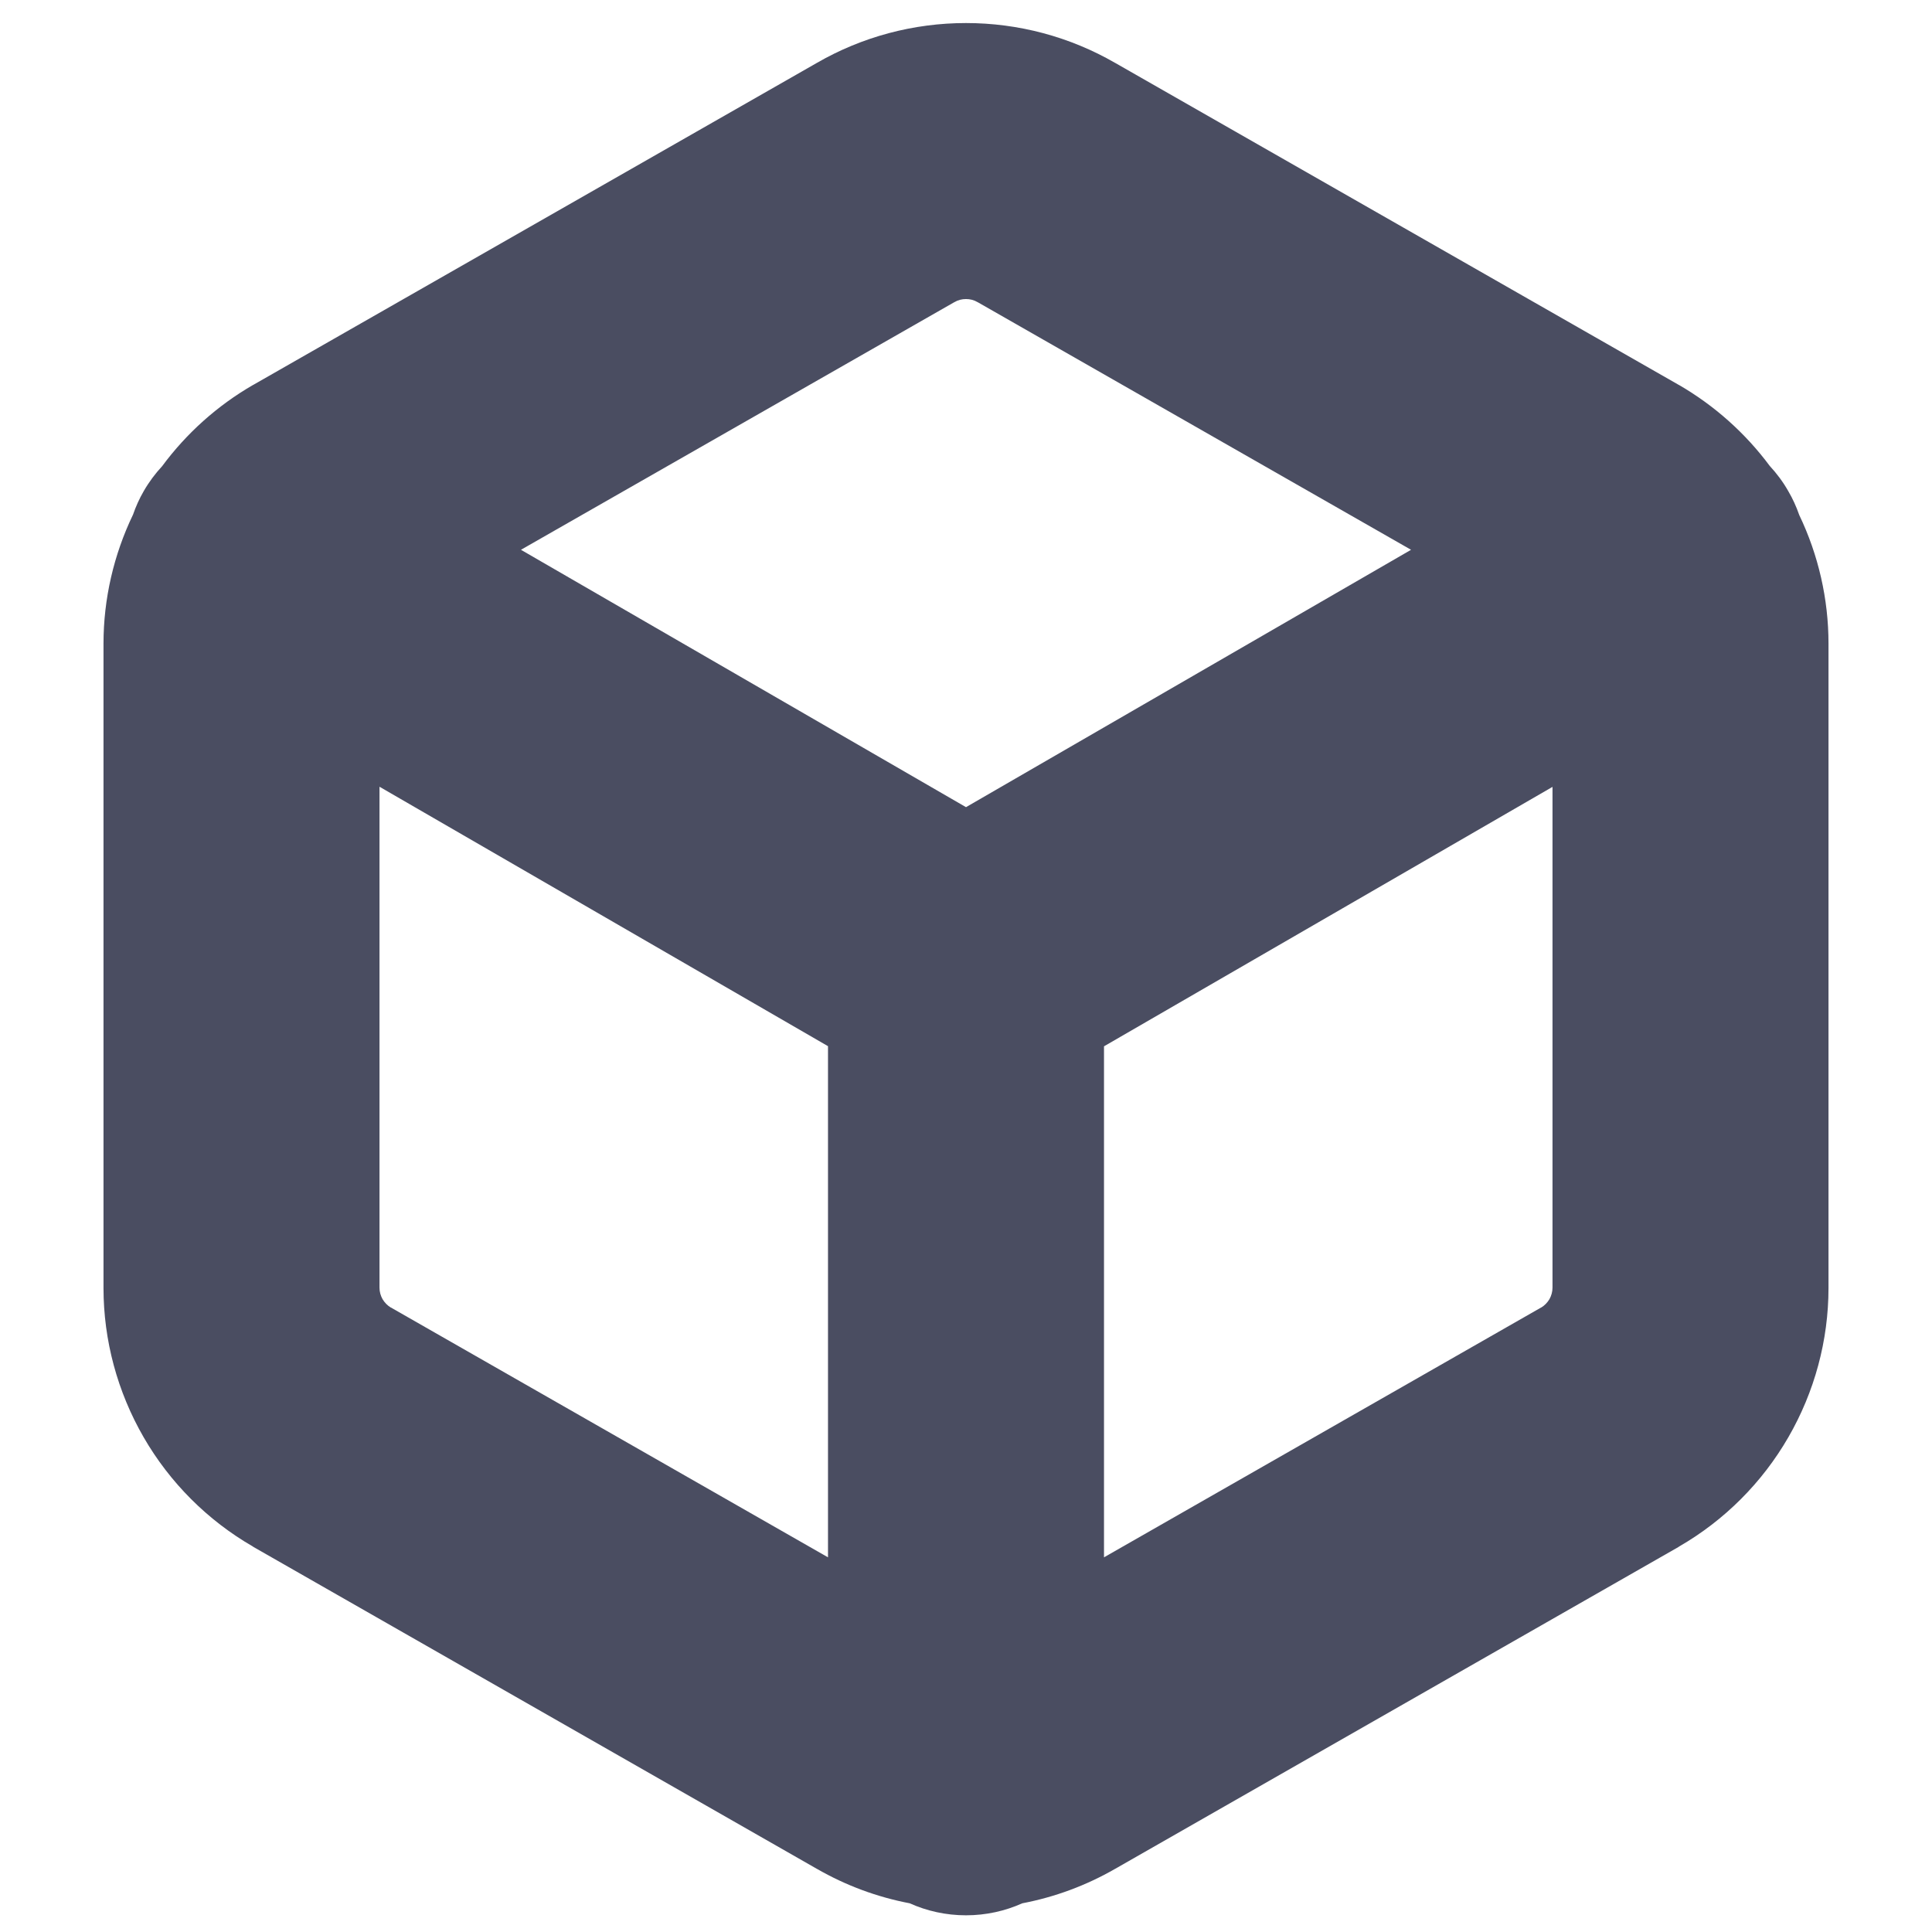 <svg width="14" height="14" viewBox="0 0 14 14" fill="none" xmlns="http://www.w3.org/2000/svg">
<path fill-rule="evenodd" clip-rule="evenodd" d="M5.919 0.456C6.248 0.266 6.621 0.167 7 0.167C7.379 0.167 7.752 0.266 8.081 0.456L8.083 0.457L12.163 2.788L12.167 2.79L12.167 2.79C12.424 2.939 12.648 3.139 12.824 3.376C12.874 3.43 12.92 3.491 12.958 3.558C12.991 3.614 13.017 3.672 13.038 3.732C13.177 4.022 13.25 4.341 13.25 4.664L13.25 4.665V9.332L13.25 9.333C13.25 9.713 13.149 10.086 12.959 10.415C12.769 10.744 12.496 11.017 12.167 11.207L12.163 11.21L12.163 11.21L8.083 13.541L8.081 13.542C7.871 13.663 7.644 13.747 7.408 13.792C7.283 13.848 7.145 13.879 7 13.879C6.855 13.879 6.717 13.848 6.592 13.792C6.356 13.747 6.129 13.663 5.919 13.542L5.917 13.541L1.837 11.21L1.833 11.207C1.504 11.017 1.231 10.744 1.041 10.415C0.851 10.086 0.75 9.713 0.75 9.333L0.75 9.332V4.665L0.75 4.664C0.75 4.34 0.824 4.02 0.964 3.729C0.984 3.671 1.01 3.613 1.042 3.558C1.08 3.492 1.125 3.432 1.175 3.378C1.351 3.14 1.575 2.939 1.833 2.79L1.837 2.788L1.837 2.788L5.919 0.456ZM8 11.285L11.167 9.475L11.168 9.475C11.193 9.46 11.213 9.439 11.228 9.414C11.242 9.389 11.25 9.36 11.25 9.331V5.702L8 7.582V11.285ZM6 7.581V11.285L2.833 9.475L2.832 9.475C2.807 9.46 2.787 9.439 2.772 9.414C2.758 9.389 2.75 9.361 2.75 9.331V5.701L6 7.581ZM7.087 2.191L10.225 3.984L7 5.849L3.775 3.984L6.913 2.191L6.913 2.191L6.917 2.189C6.942 2.174 6.971 2.167 7 2.167C7.029 2.167 7.058 2.174 7.083 2.189L7.083 2.189L7.087 2.191Z" fill="#4A4D61"/>
</svg>
